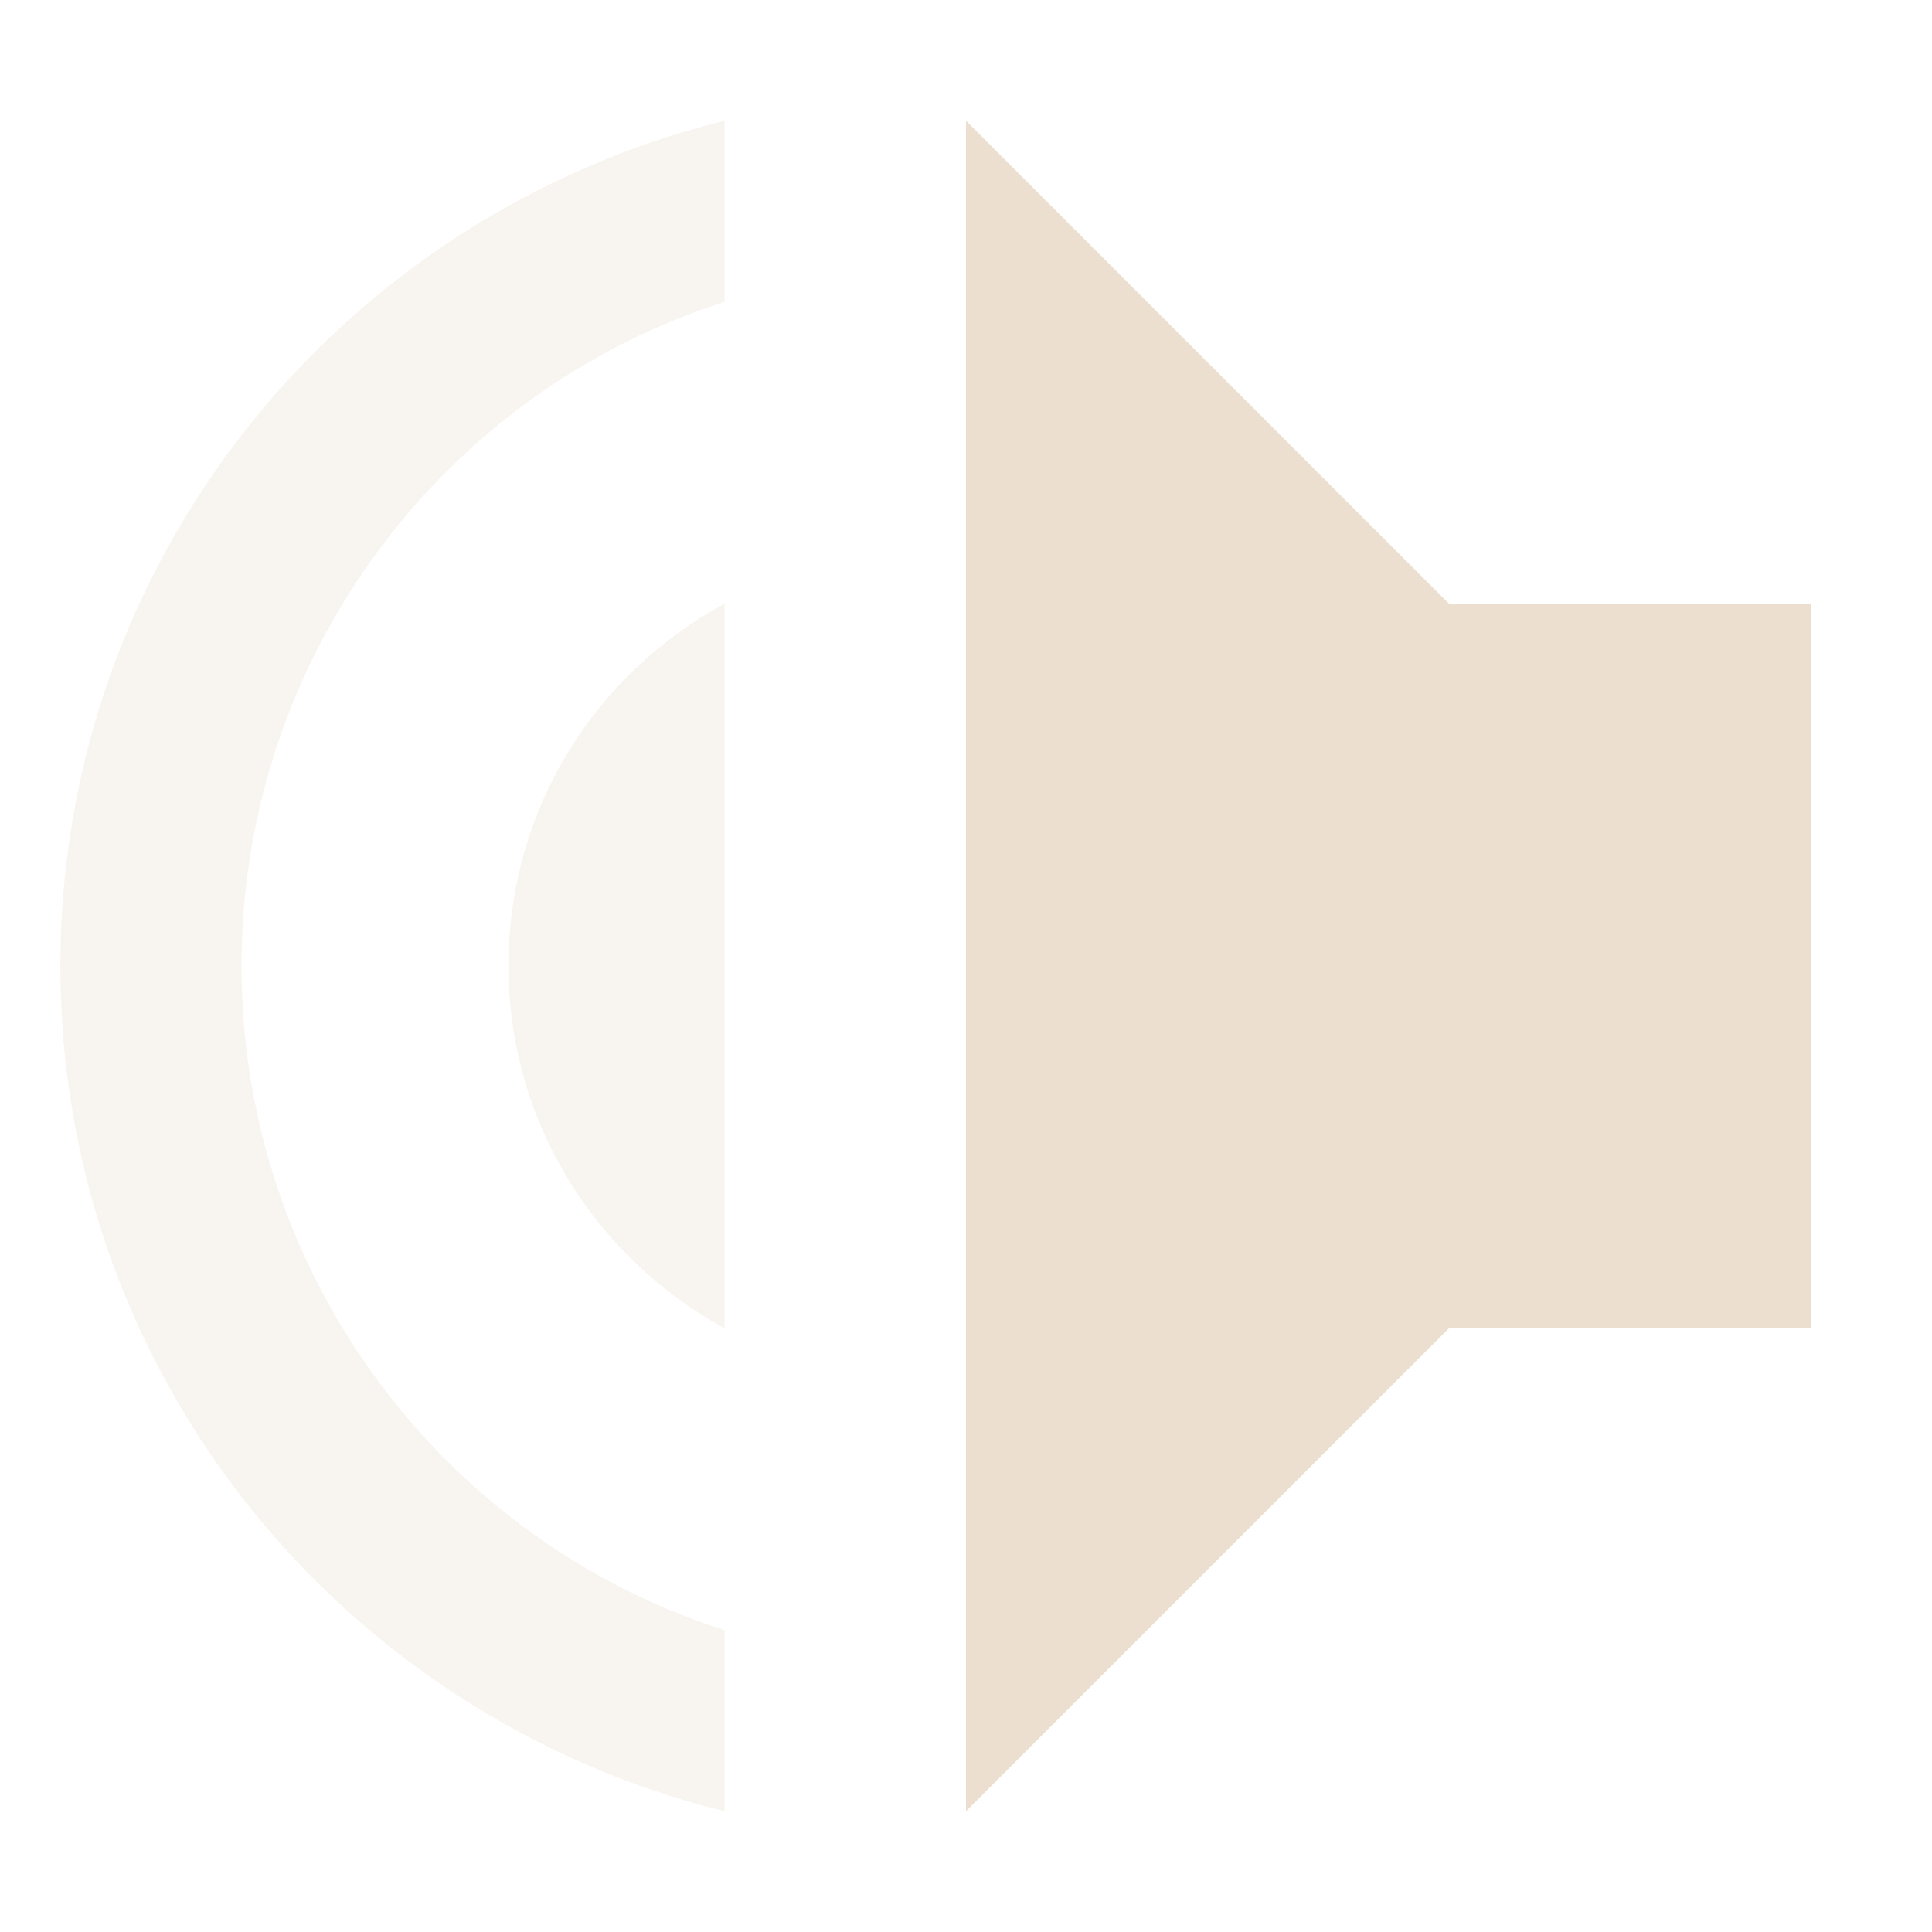<svg xmlns="http://www.w3.org/2000/svg" width="16" height="16" version="1.1">
 <defs>
  <style id="current-color-scheme" type="text/css">
   .ColorScheme-Text { color:#ecdfd0; } .ColorScheme-Highlight { color:#4285f4; } .ColorScheme-NeutralText { color:#ff9800; } .ColorScheme-PositiveText { color:#4caf50; } .ColorScheme-NegativeText { color:#f44336; }
  </style>
 </defs>
 <path style="fill:currentColor" class="ColorScheme-Text" d="m 8,1 4,4 h 3 v 6 h -3 l -4,4 z"/>
 <path style="opacity:.35;fill:currentColor" class="ColorScheme-Text" d="M 6,1 V 2.5 C 3.68,3.24 2,5.43 2,8 c 0,2.57 1.68,4.76 4,5.5 V 15 C 2.85,14.22 0.5,11.4 0.5,8 0.5,4.6 2.85,1.78 6,1 Z m 0,4 v 6 C 4.94,10.42 4.211,9.3 4.211,8 4.211,6.7 4.93,5.58 6,5 Z"/>
</svg>
